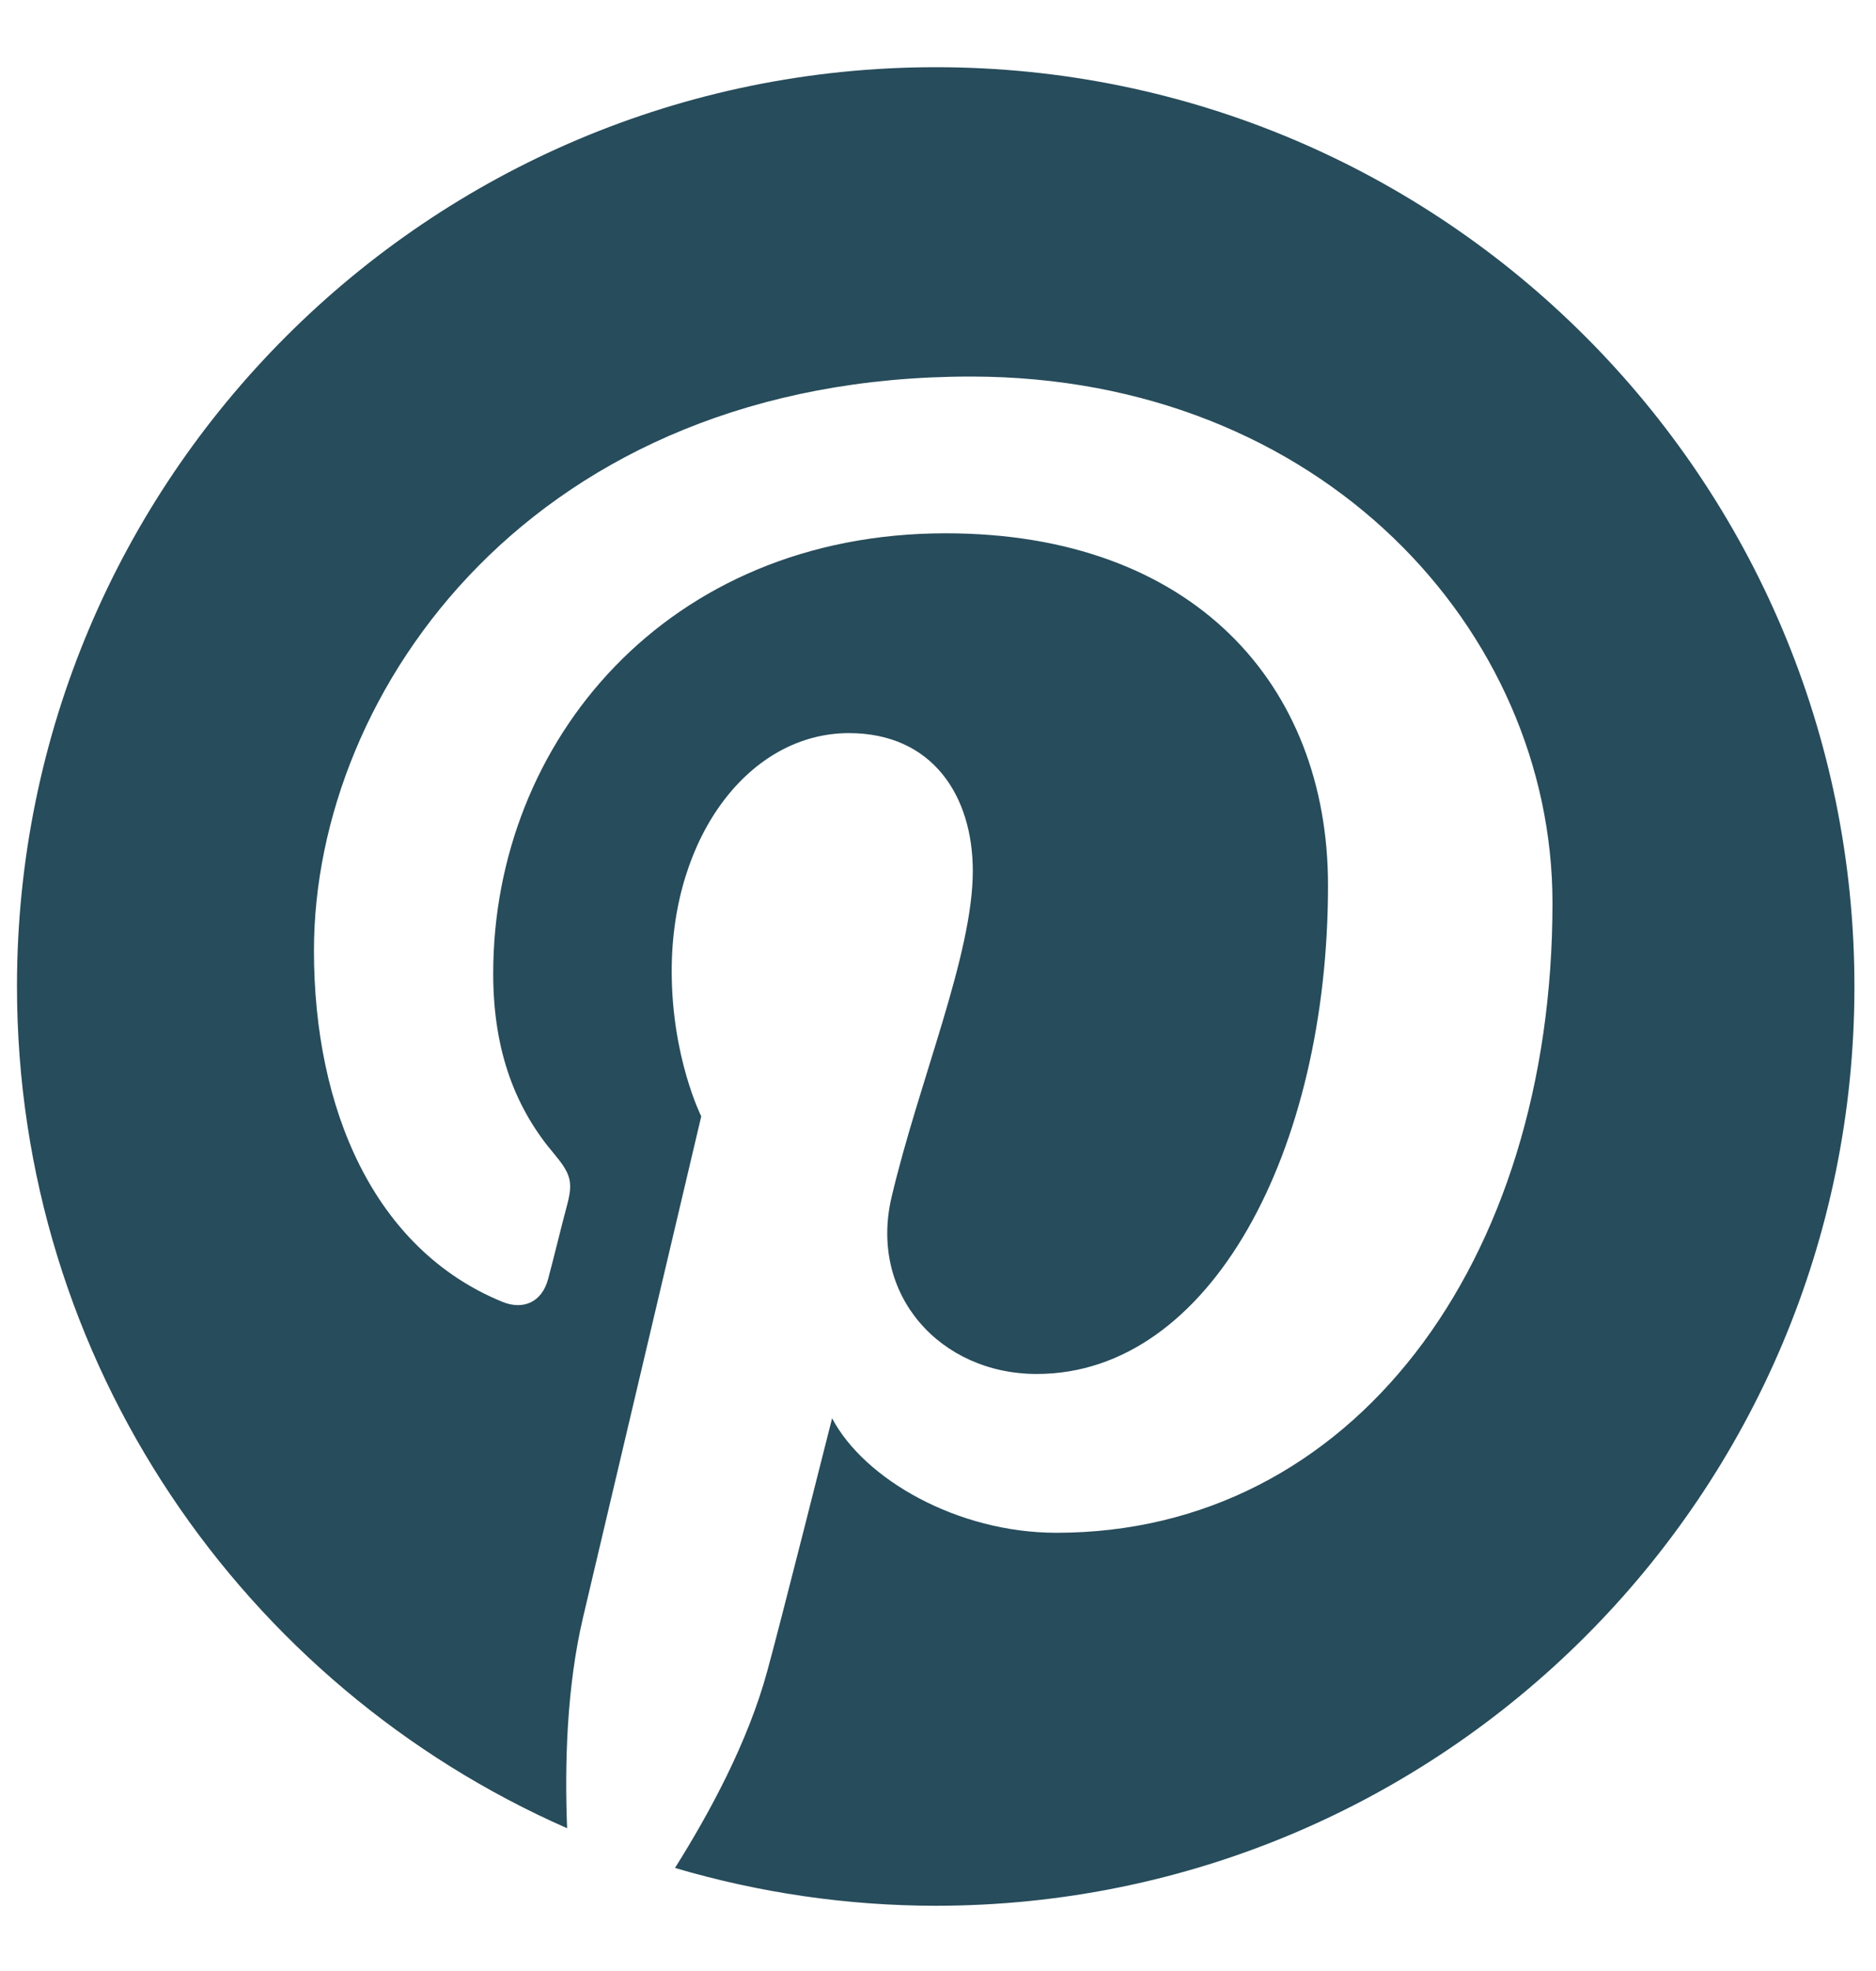 <svg width="20" height="21" viewBox="0 0 20 21" fill="none" xmlns="http://www.w3.org/2000/svg">
<path d="M9.977 0.716C4.567 0.716 0.181 5.1 0.181 10.508C0.181 14.517 2.595 17.962 6.046 19.479C6.019 18.797 6.041 17.975 6.216 17.232C6.404 16.436 7.476 11.894 7.476 11.894C7.476 11.894 7.161 11.269 7.161 10.346C7.161 8.895 8 7.811 9.05 7.811C9.942 7.811 10.371 8.48 10.371 9.28C10.371 10.176 9.798 11.514 9.505 12.755C9.26 13.796 10.025 14.639 11.053 14.639C12.908 14.639 14.158 12.257 14.158 9.433C14.158 7.286 12.711 5.682 10.082 5.682C7.113 5.682 5.258 7.898 5.258 10.373C5.258 11.225 5.512 11.828 5.906 12.292C6.085 12.506 6.111 12.593 6.046 12.838C5.997 13.017 5.892 13.45 5.844 13.625C5.779 13.874 5.578 13.962 5.355 13.87C3.986 13.31 3.347 11.815 3.347 10.128C3.347 7.347 5.696 4.012 10.349 4.012C14.088 4.012 16.551 6.718 16.551 9.621C16.551 13.463 14.412 16.331 11.263 16.331C10.205 16.331 9.212 15.758 8.871 15.111C8.871 15.111 8.302 17.367 8.18 17.804C7.974 18.561 7.567 19.312 7.196 19.902C8.098 20.168 9.033 20.304 9.973 20.305C15.383 20.305 19.77 15.92 19.77 10.512C19.77 5.105 15.387 0.716 9.977 0.716Z" fill="#274C5B"/>
</svg>
